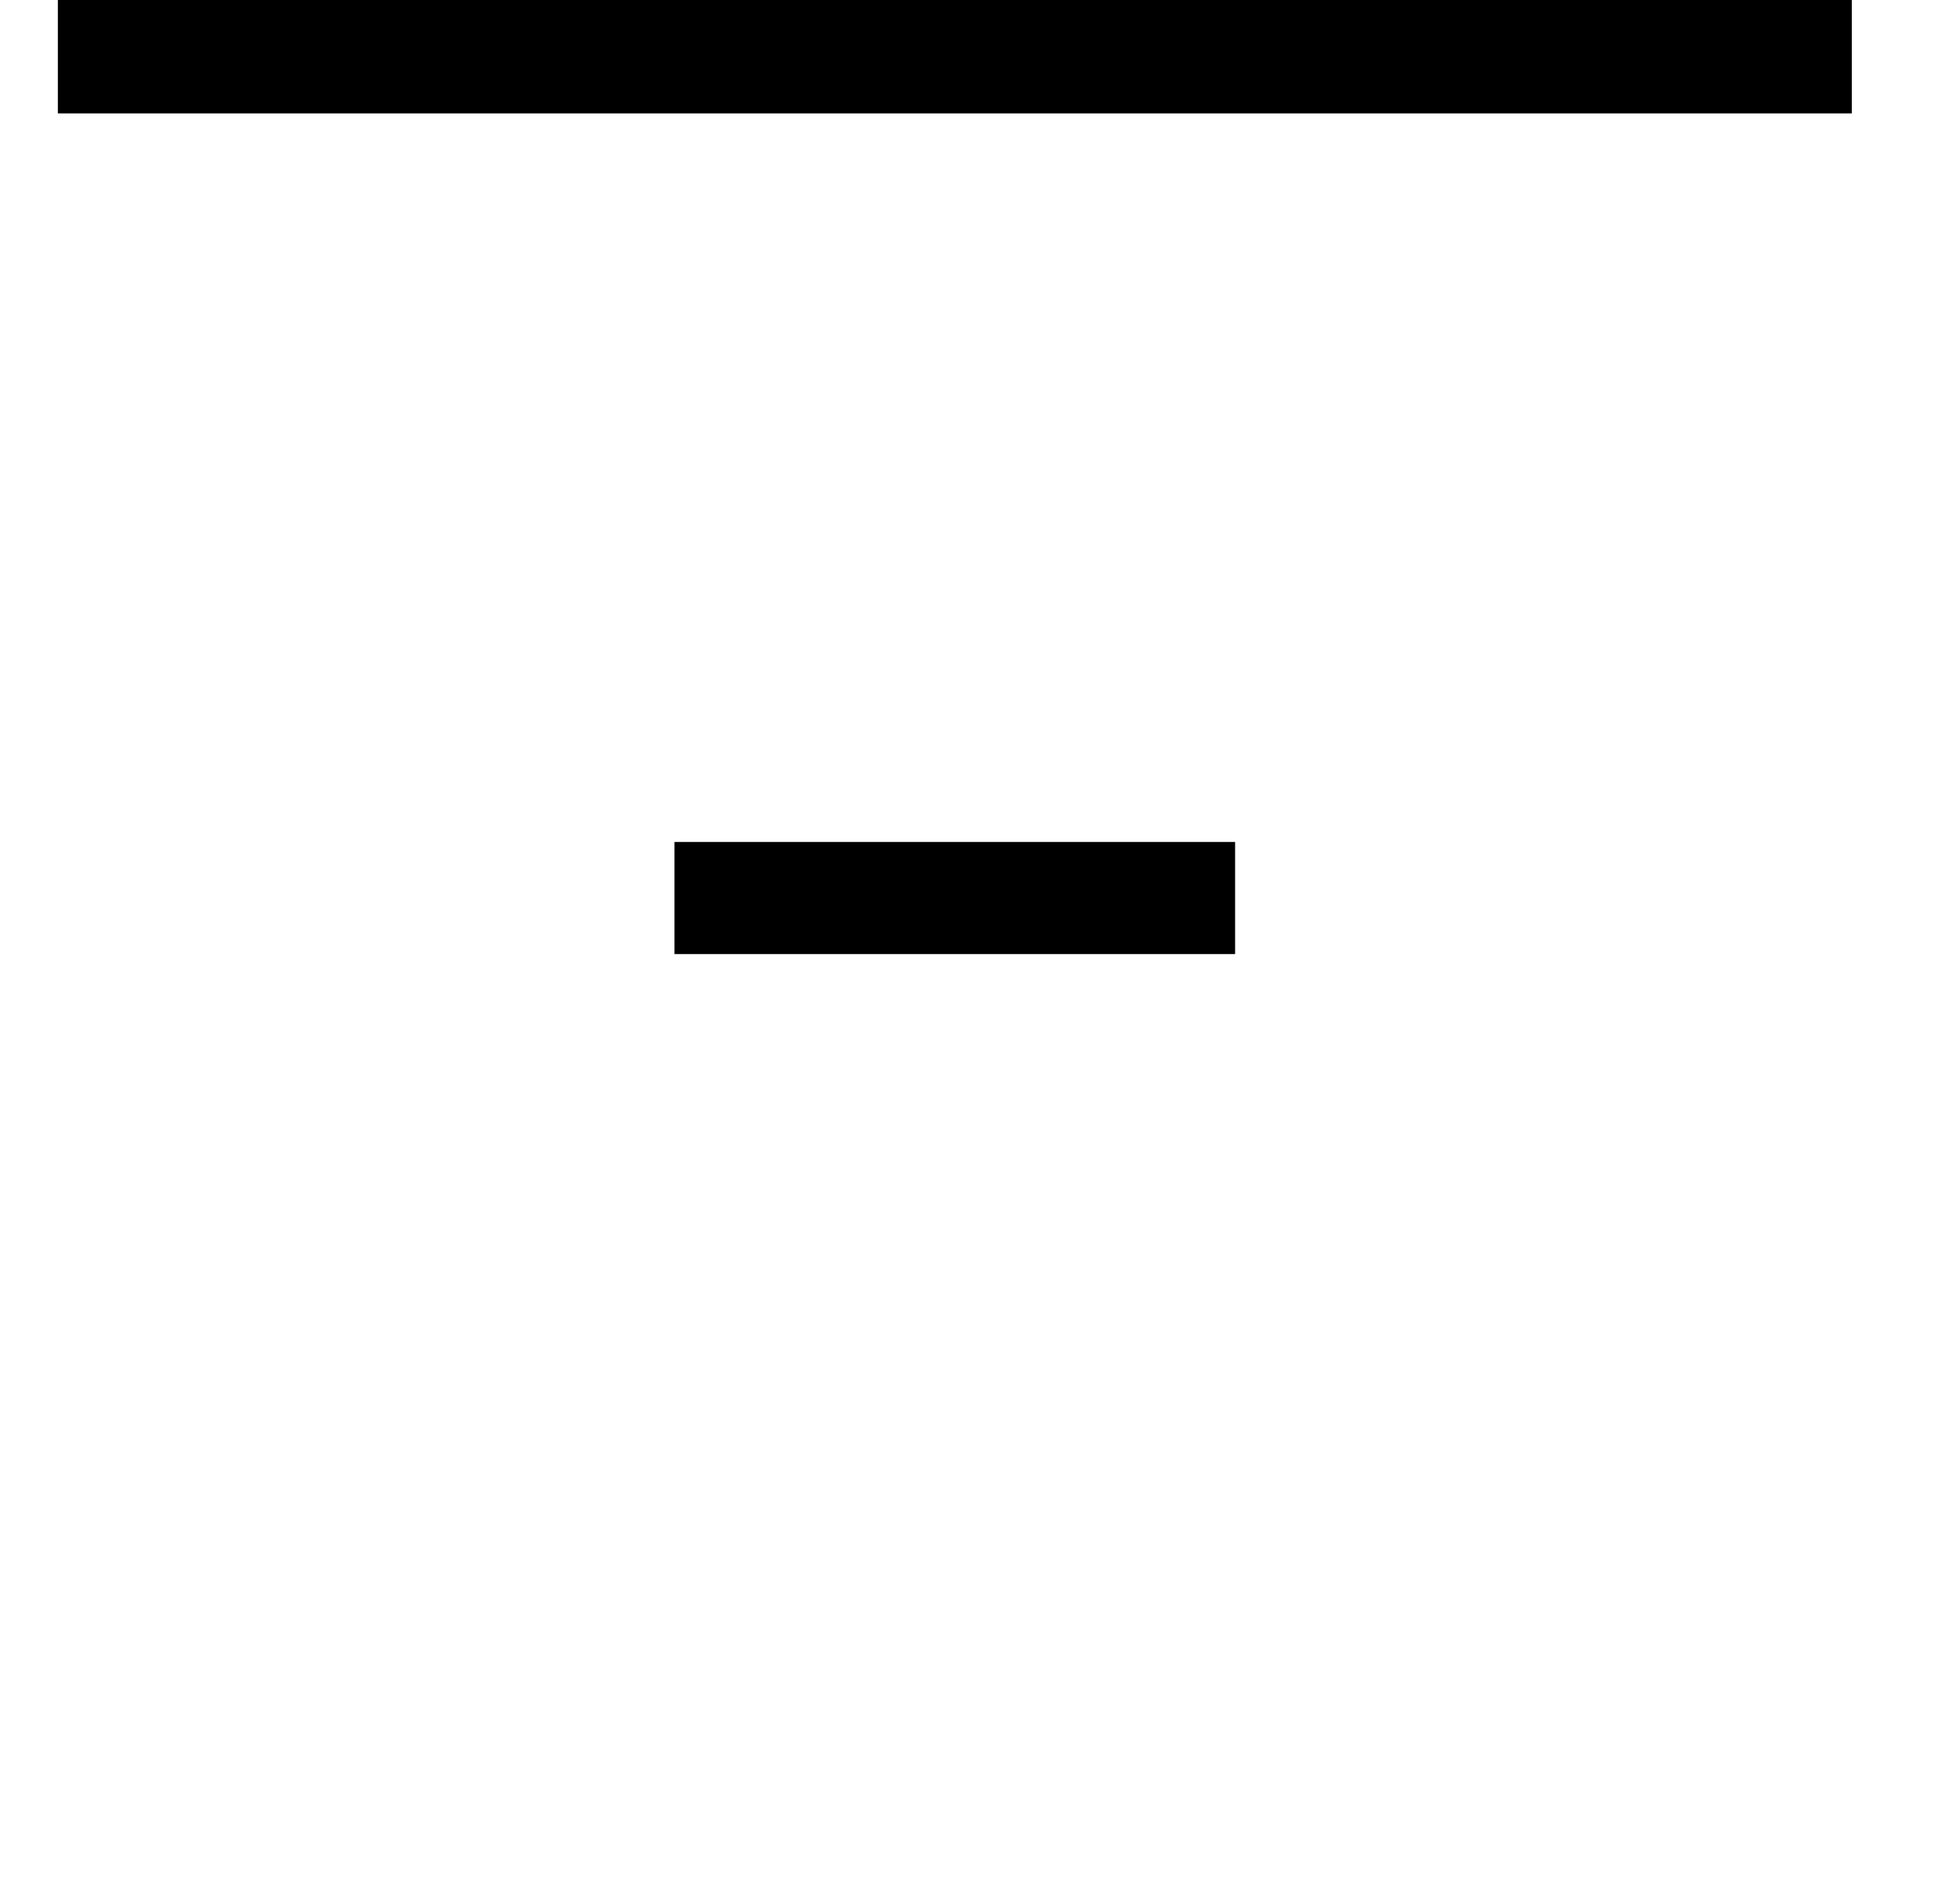 <?xml version="1.0"?>
<svg viewBox='0 0 34.958 33.5' xmlns='http://www.w3.org/2000/svg'><g><g class='stroke'><path d='m1.532,-31.989l31.996,0l0,63.992l-31.996,0l0,-63.992z' stroke-miterlimit='10' stroke-width='3' fill='none' clip-rule='evenodd' fill-rule='evenodd'/></g><g class='fill'><path d='m16.03,-19.974l2,0l0,9.998l-2,0l0,-9.998z' clip-rule='evenodd' fill-rule='evenodd'/><path d='m12.03,-15.975l9.999,0l0,2l-9.999,0l0,-2z' clip-rule='evenodd' fill-rule='evenodd'/><path d='m12.03,15.021l9.999,0l0,2l-9.999,0l0,-2z' clip-rule='evenodd' fill-rule='evenodd'/><path d='m1.032,-0.977l31.996,0l0,3l-31.996,0l0,-3z' clip-rule='evenodd' fill-rule='evenodd'/></g></g></svg>